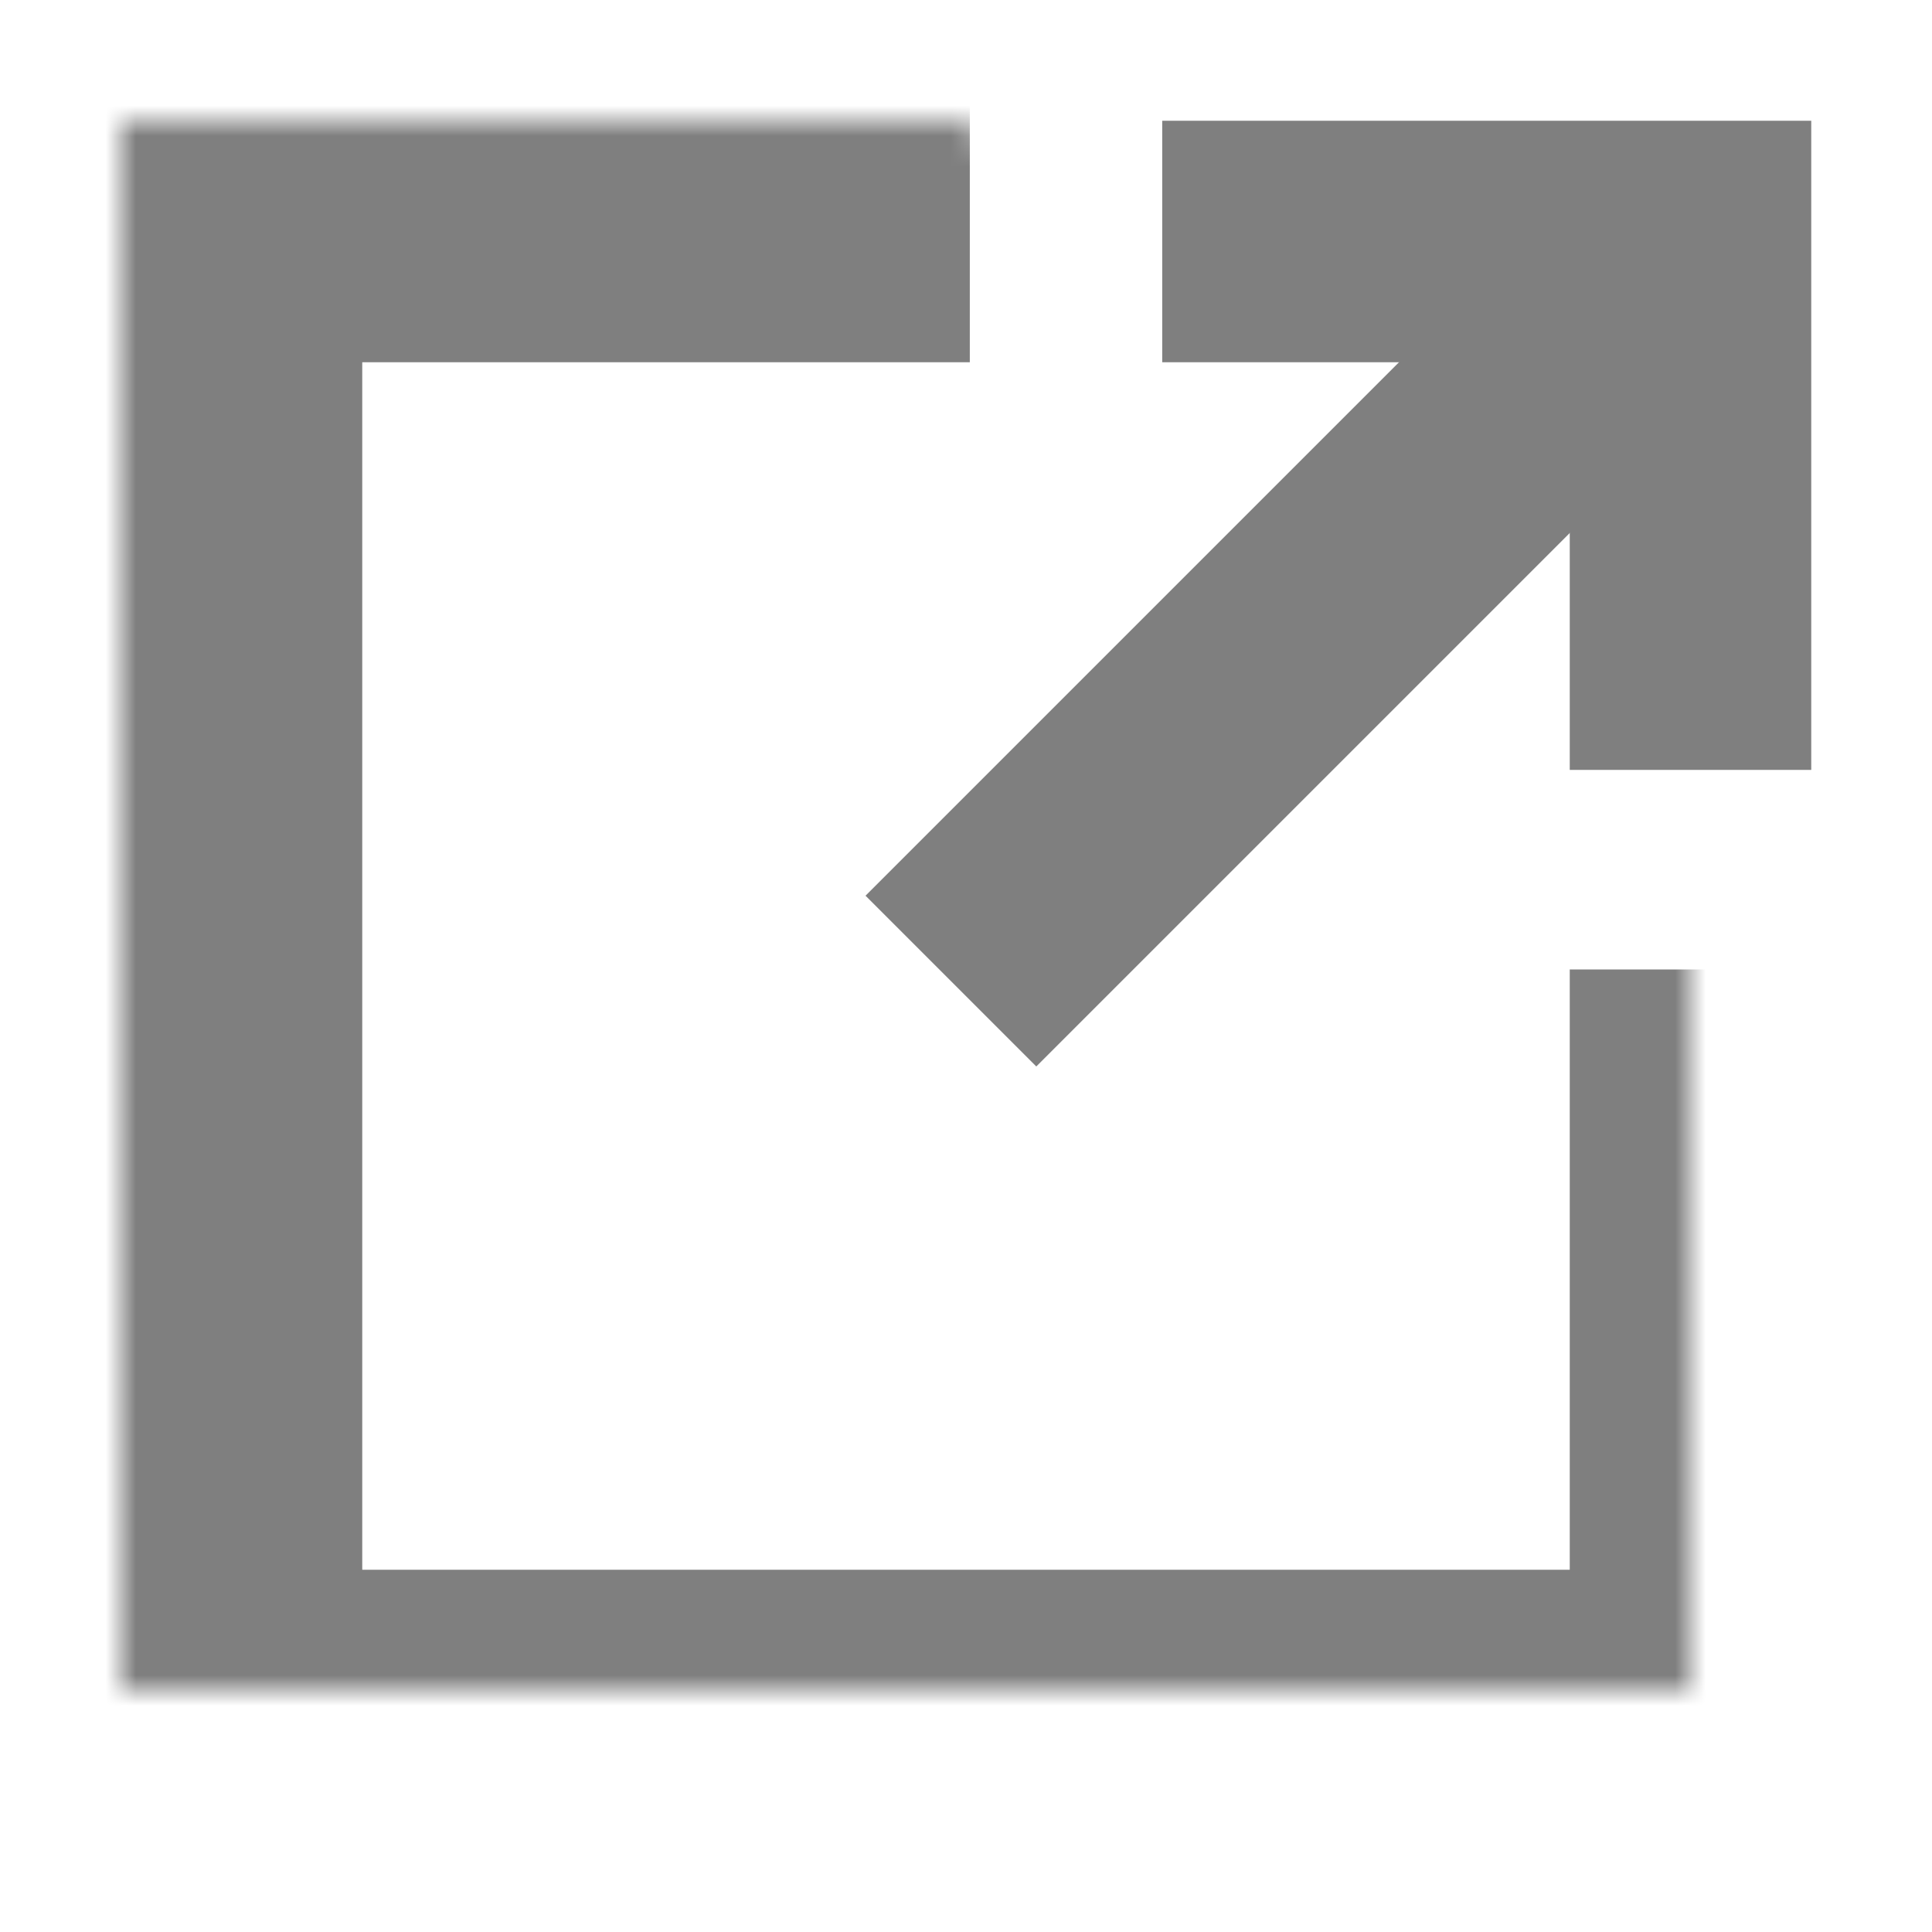 <?xml version="1.0" encoding="UTF-8" standalone="no"?>
<svg width="64px" height="64px" viewBox="0 0 64 64" version="1.1" xmlns="http://www.w3.org/2000/svg" xmlns:xlink="http://www.w3.org/1999/xlink">
    <!-- Generator: Sketch 39.1 (31720) - http://www.bohemiancoding.com/sketch -->
    <title>share-black</title>
    <desc>Created with Sketch.</desc>
    <defs>
        <polyline id="path-1" points="60 32.115 60 60 4 60 4 4 4 4 32.126 4"></polyline>
        <mask id="mask-2" maskContentUnits="userSpaceOnUse" maskUnits="objectBoundingBox" x="0" y="0" width="56" height="56" fill="white">
            <use xlink:href="#path-1"></use>
        </mask>
    </defs>
    <g id="evo-icon" stroke="none" stroke-width="1" fill="none" fill-rule="evenodd">
        <g id="share-black" stroke="#7F7F7F">
            <use id="path" mask="url(#mask-2)" stroke-width="16" xlink:href="#path-1"></use>
            <path d="M31.5,32.5 L56.5,7.5" id="line" stroke-width="8"></path>
            <polyline id="chevron" stroke-width="8" points="38.5 8 56 8 56 25.504"></polyline>
        </g>
    </g>
</svg>